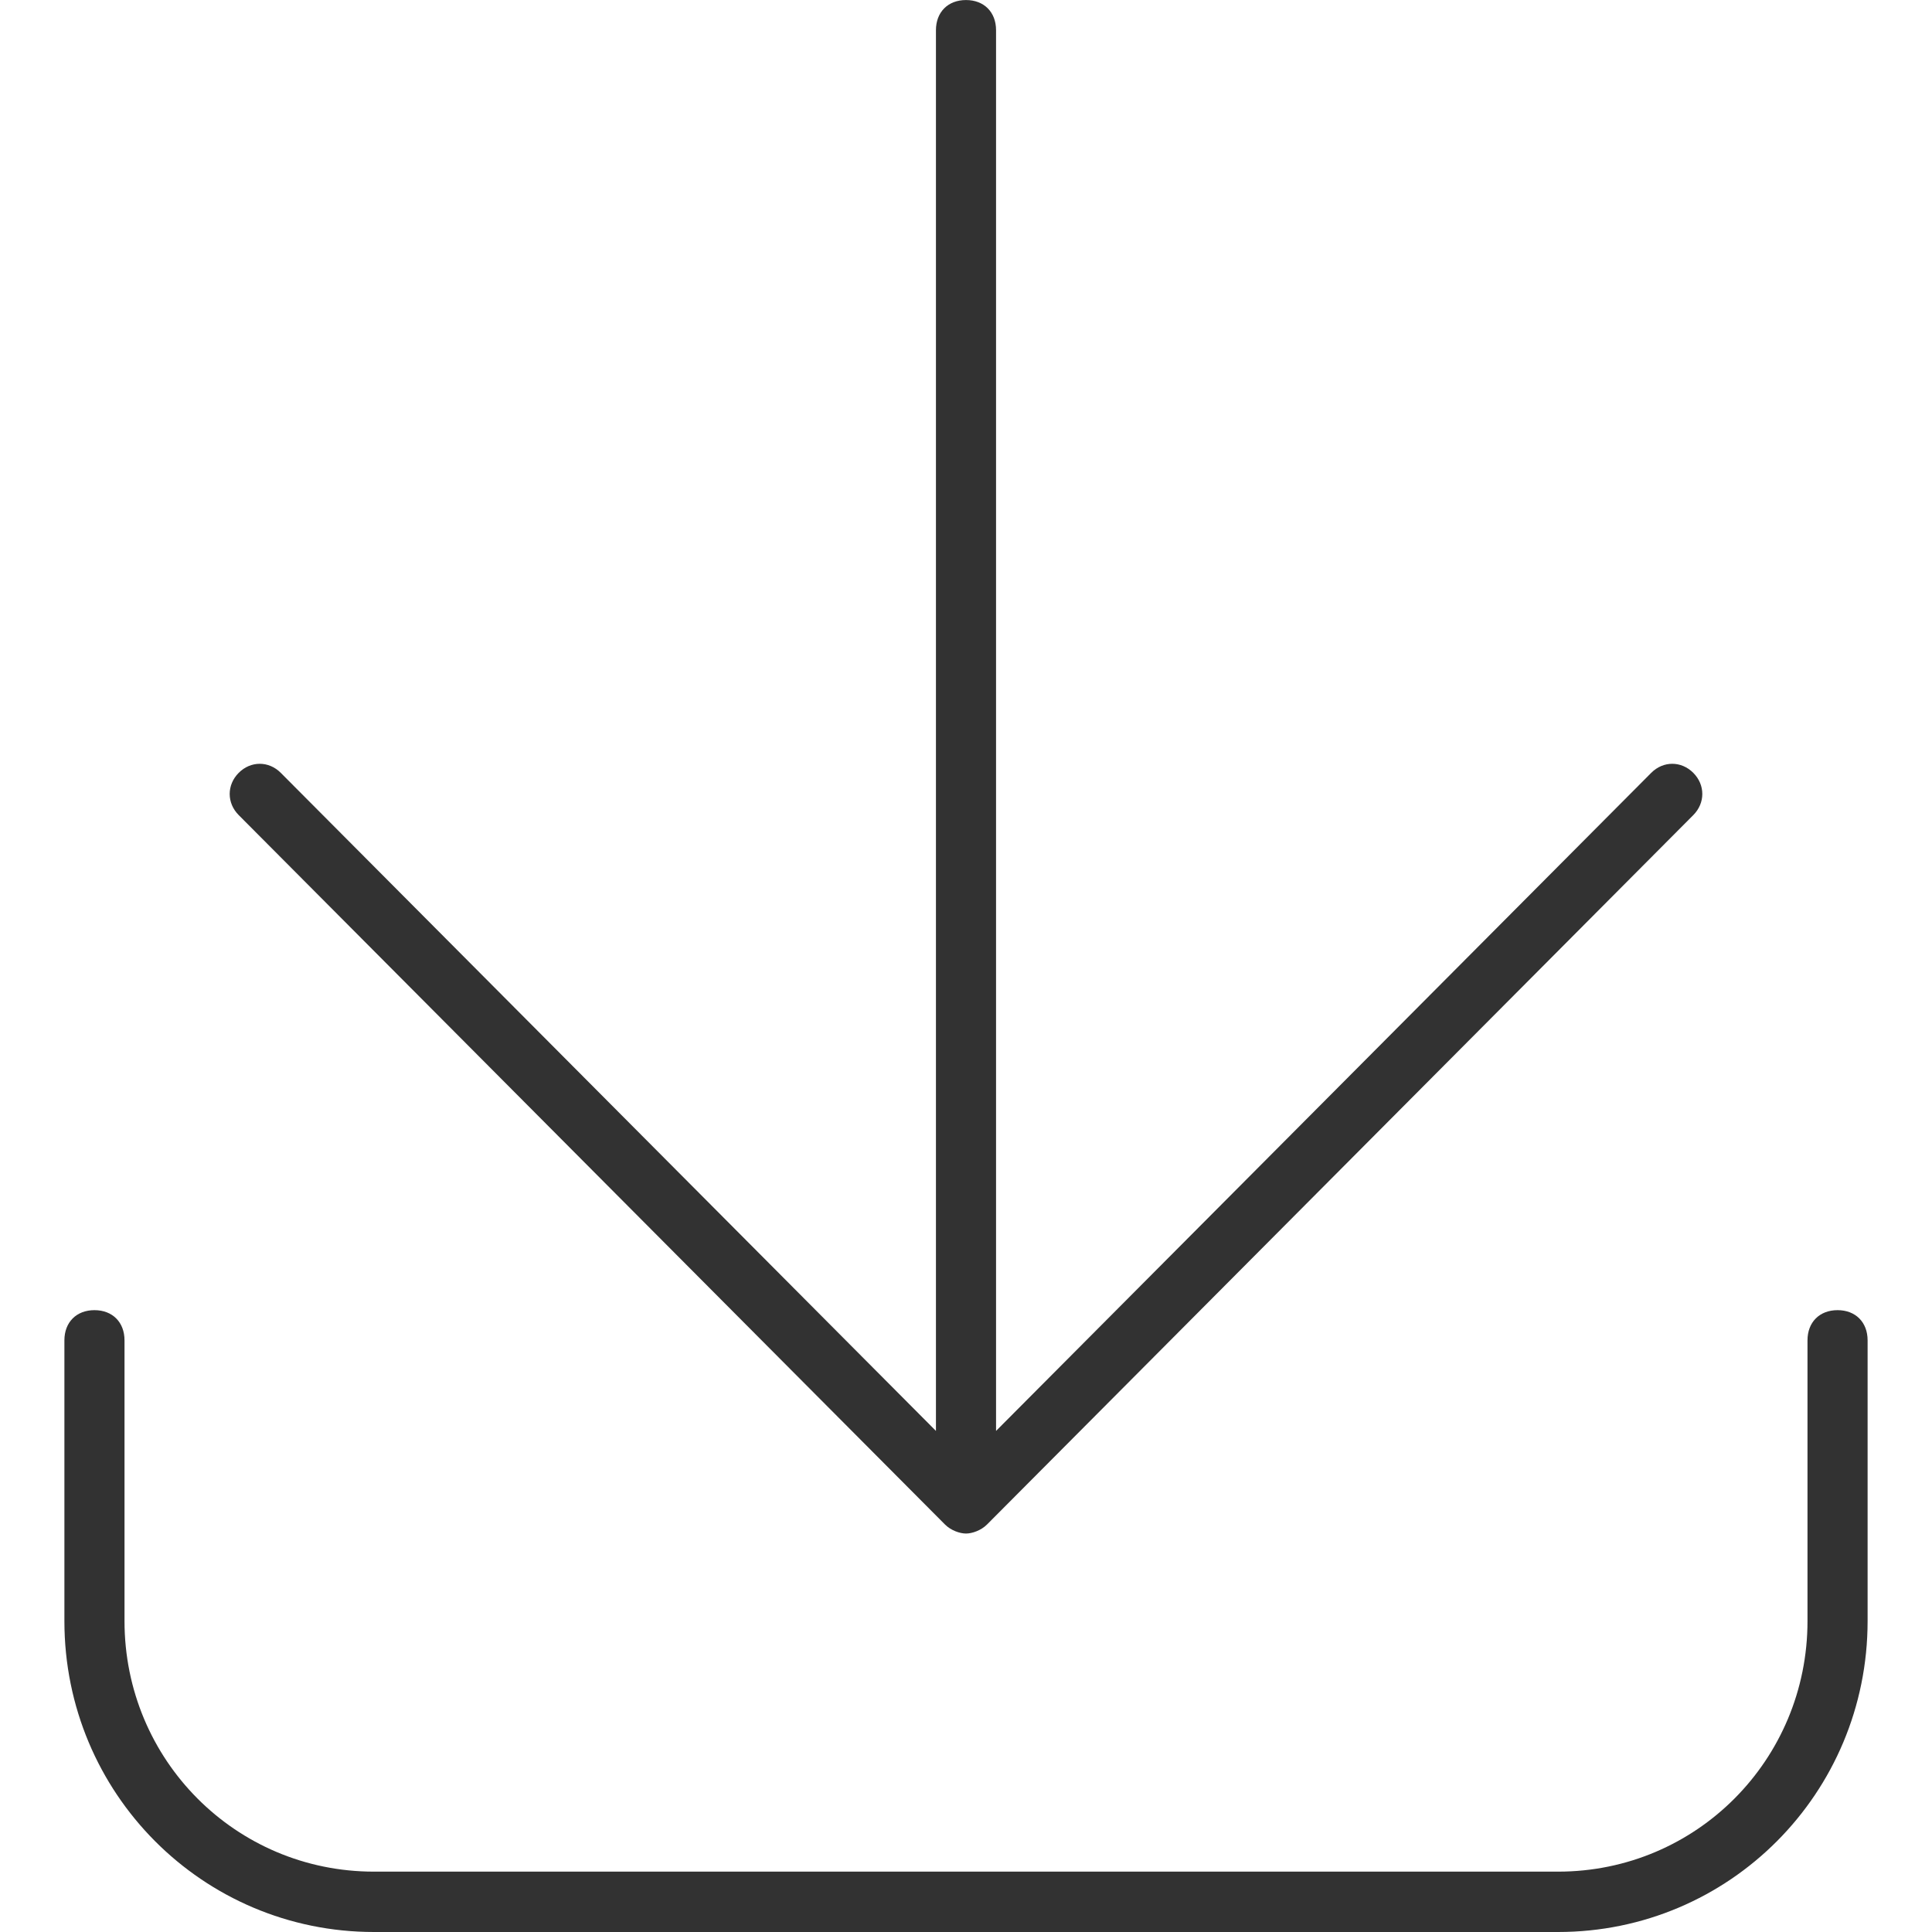 <svg height="45" viewBox="0 0 45 45" width="45" xmlns="http://www.w3.org/2000/svg"><path d="m22.01 35.508-16.45-16.523c-.28-.281-.28-.703 0-.984s.7-.281.98 0l15.26 15.328v-32.625c0-.422.28-.703.7-.703s.7.281.7.703v32.625l15.26-15.328c.28-.281.7-.281.98 0s.28.703 0 .984l-16.45 16.523c-.14.141-.35.211-.49.211s-.35-.07-.49-.211zm20.79-4.992c.42 0 .7.281.7.703v6.539c0 4.008-3.22 7.242-7.21 7.242h-27.58c-3.99 0-7.21-3.234-7.21-7.242v-6.539c0-.422.28-.703.7-.703s.7.281.7.703v6.539c0 3.234 2.59 5.836 5.81 5.836h27.58c3.22 0 5.81-2.602 5.81-5.836v-6.539c0-.422.28-.703.7-.703z" fill="#323232"/></svg>